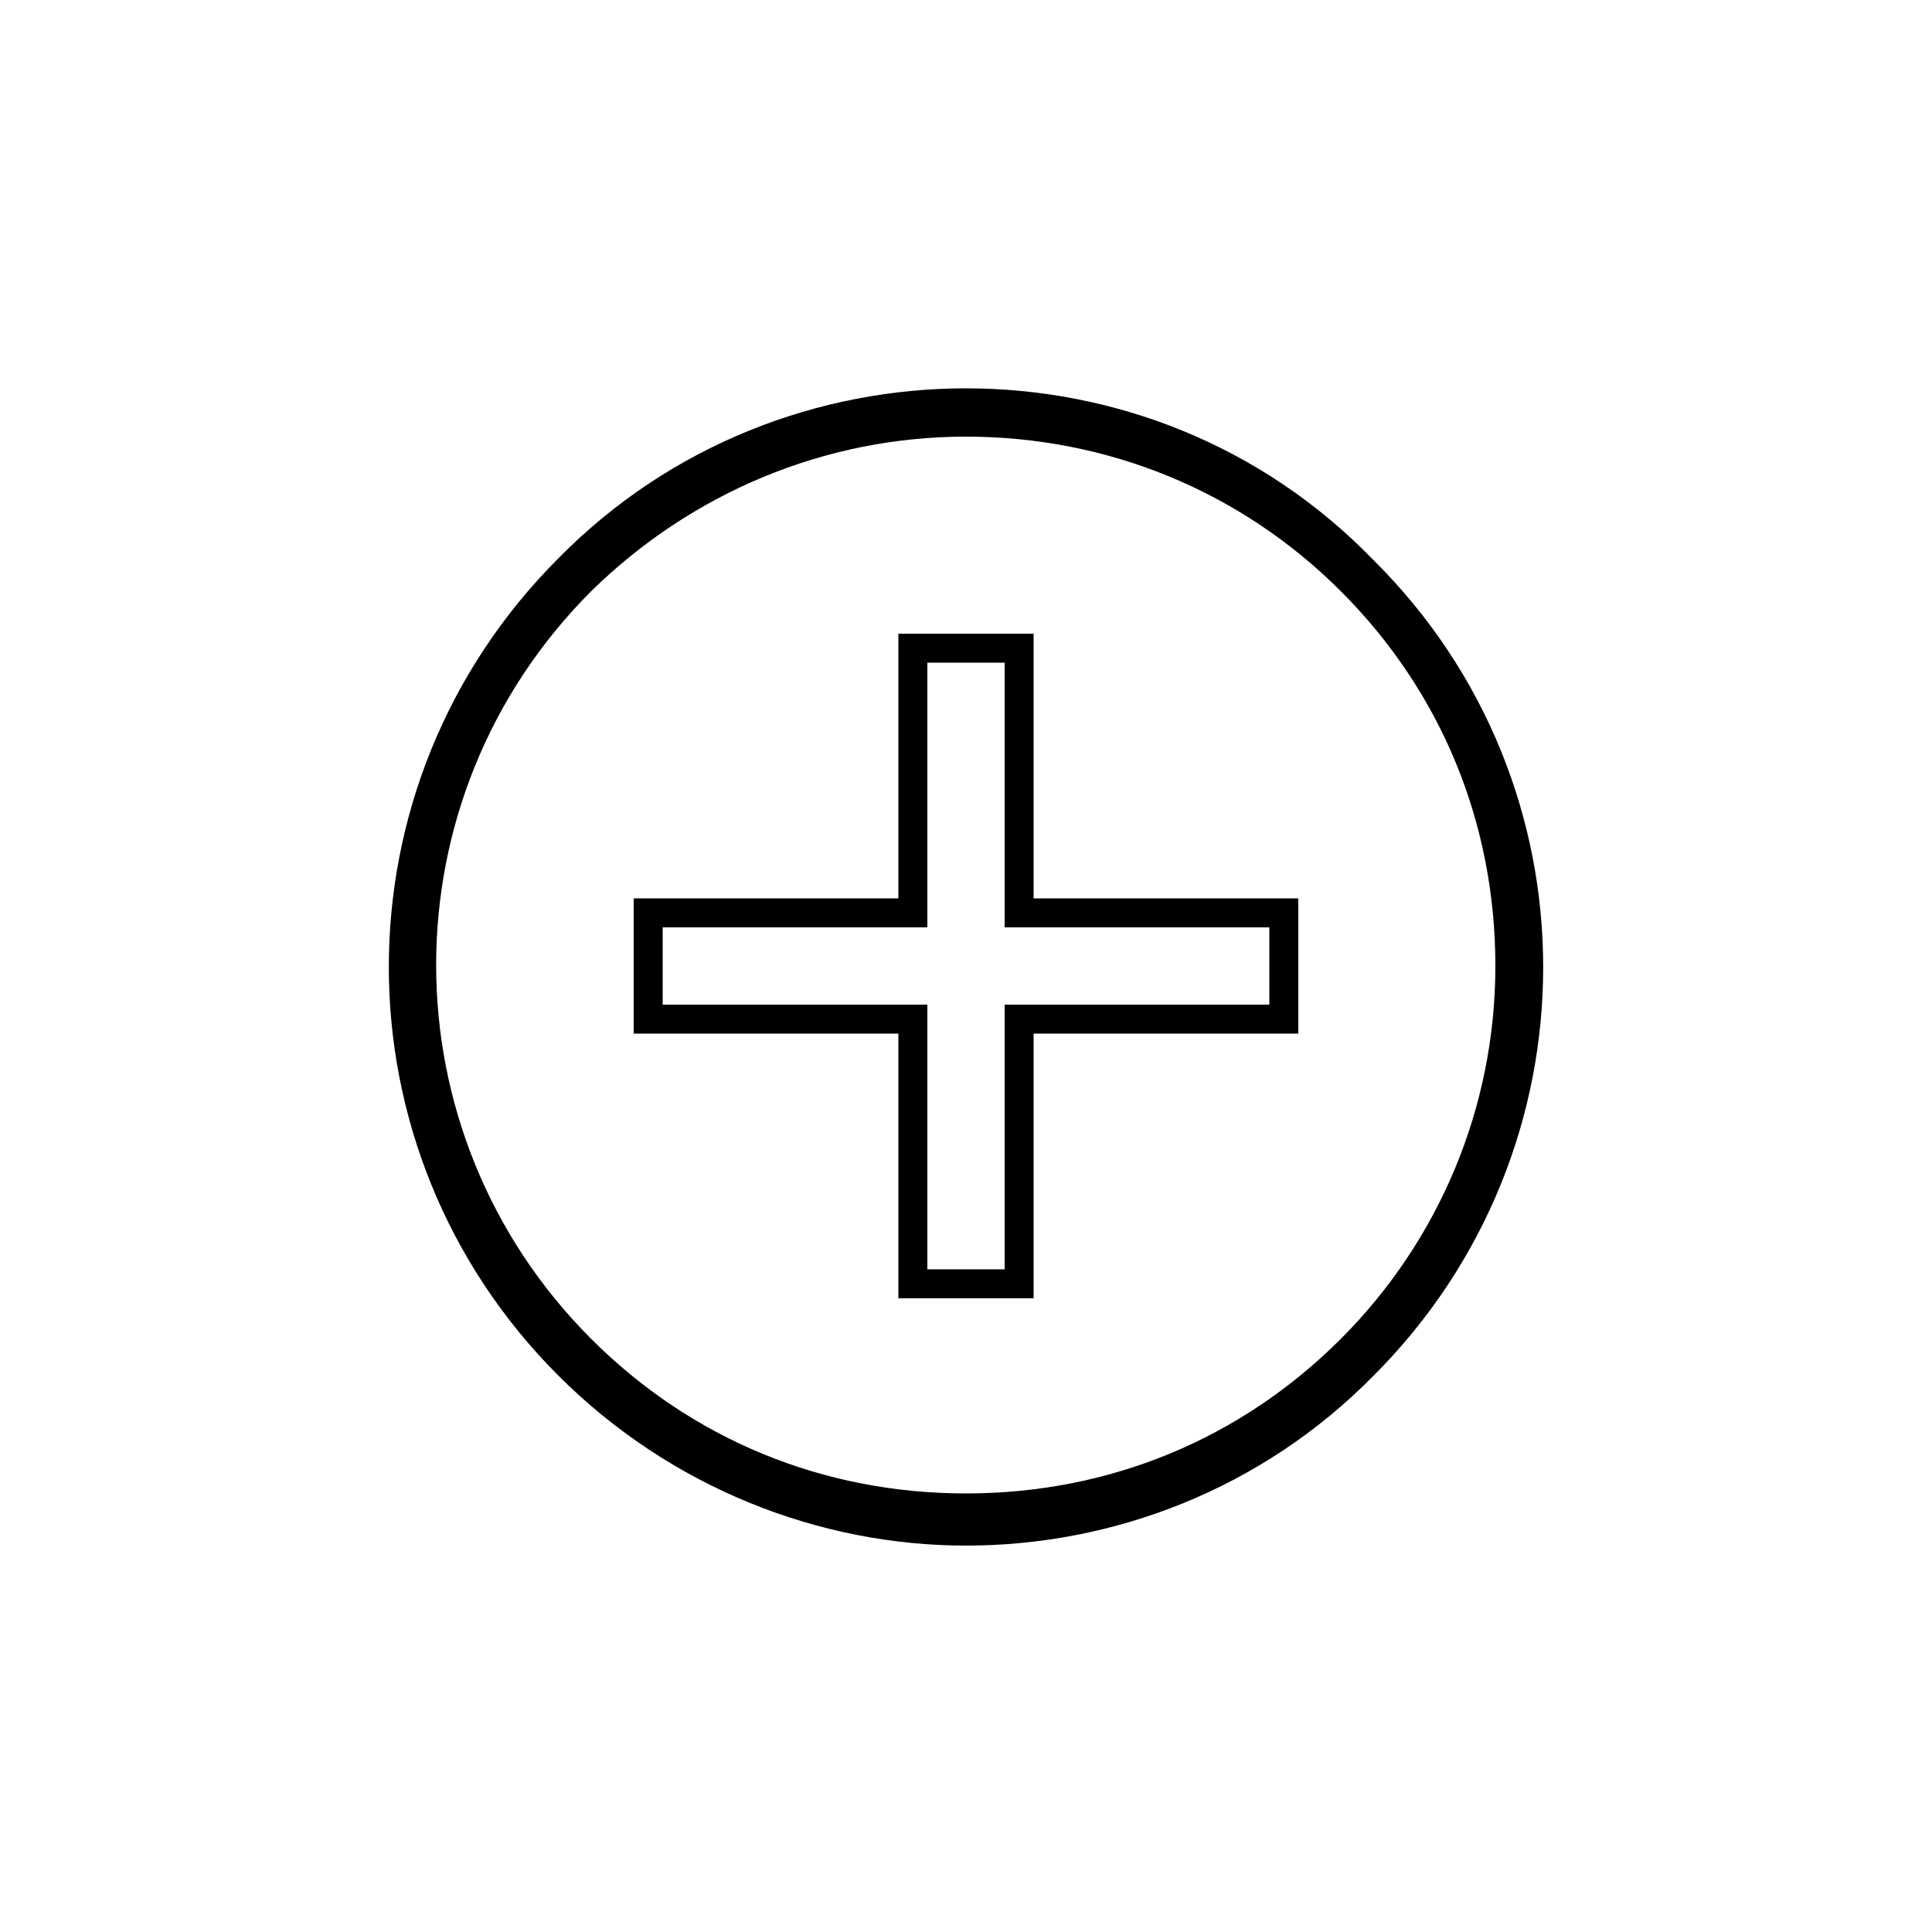 <svg xmlns="http://www.w3.org/2000/svg" viewBox="0 0 100 100"><path d="M50 22.6c7.3 0 14.2 2.8 19.4 8 5.2 5.2 8 12 8 19.4 0 7.3-2.9 14.2-8 19.3-5.2 5.2-12 8-19.4 8s-14.2-2.8-19.4-8c-10.7-10.7-10.7-28 0-38.7 5.2-5.1 12.1-8 19.4-8m0-2.5c-7.6 0-15.3 2.9-21.1 8.8-11.7 11.7-11.7 30.6 0 42.3C34.7 77 42.4 80 50 80s15.3-2.9 21.1-8.8c11.7-11.7 11.7-30.6 0-42.2-5.8-6-13.5-8.9-21.1-8.9z"/><path d="M53.5 67.2h-7V53.5H32.8v-7h13.7V32.8h7v13.7h13.7v7H53.5v13.7zM48 65.7h4V52h13.7v-4H52V34.3h-4V48H34.3v4H48v13.7z"/></svg>